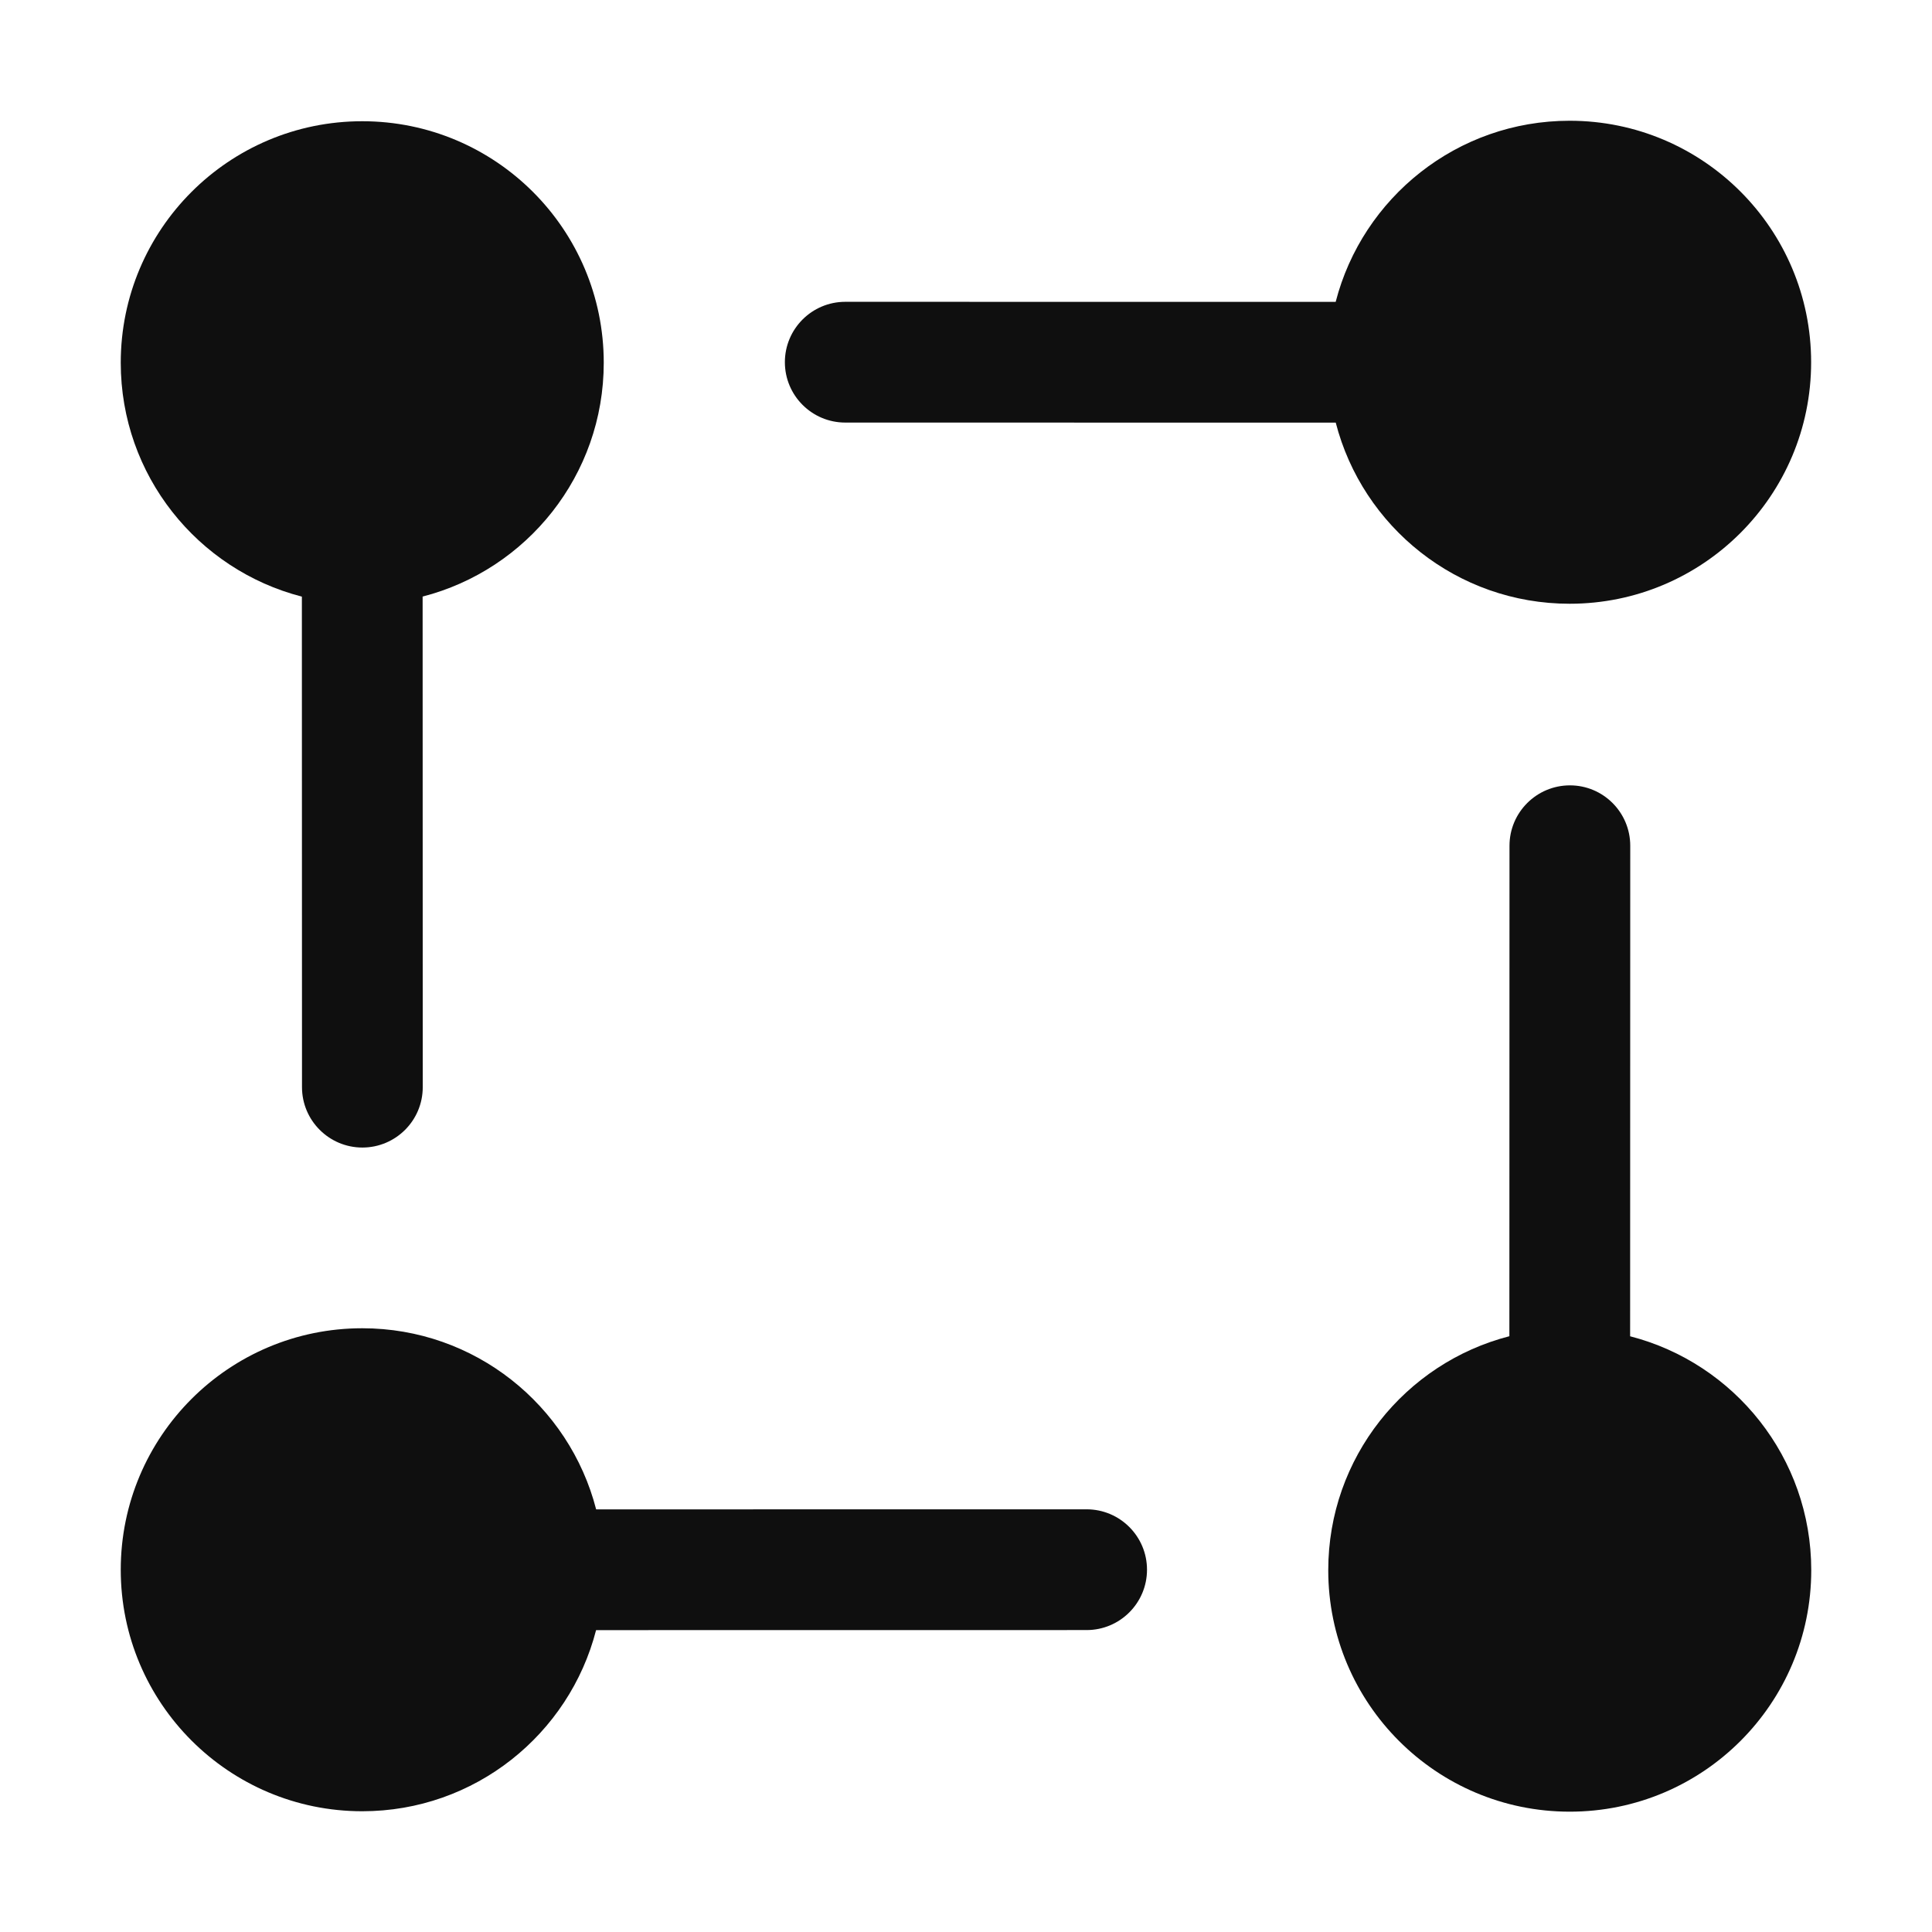 <svg width="32" height="32" viewBox="0 0 32 32" fill="none" xmlns="http://www.w3.org/2000/svg">
<path d="M26.003 13.008C26.555 13.008 27.002 13.456 27.002 14.008L27 22.133C28.725 22.577 30 24.143 30 26.007C30 28.216 28.209 30.007 26 30.007C23.791 30.007 22 28.216 22 26.007C22 24.143 23.275 22.576 25 22.132L25.002 14.008C25.002 13.456 25.451 13.008 26.003 13.008Z" fill="#0F0F0F"/>
<path d="M6 22C7.864 22 9.43 23.275 9.874 25L17.998 24.999C18.55 24.999 18.998 25.447 18.998 25.999C18.998 26.551 18.55 26.999 17.998 26.999L9.873 27C9.429 28.725 7.864 30 6 30C3.791 30 2 28.209 2 26C2 23.791 3.791 22 6 22Z" fill="#0F0F0F"/>
<path d="M6 2.008C8.209 2.008 10 3.799 10 6.008C10 7.872 8.725 9.437 7 9.881L7.002 18.007C7.002 18.559 6.555 19.006 6.003 19.007C5.451 19.007 5.002 18.559 5.002 18.007L5 9.882C3.275 9.438 2 7.872 2 6.008C2 3.799 3.791 2.008 6 2.008Z" fill="#0F0F0F"/>
<path d="M25.998 2C28.207 2 29.998 3.791 29.998 6C29.998 8.209 28.207 10 25.998 10C24.134 10 22.568 8.725 22.124 7L14 6.999C13.448 6.999 13 6.551 13 5.999C13 5.447 13.448 4.999 14 4.999L22.123 5C22.567 3.275 24.134 2 25.998 2Z" fill="#0F0F0F"/>
</svg>
